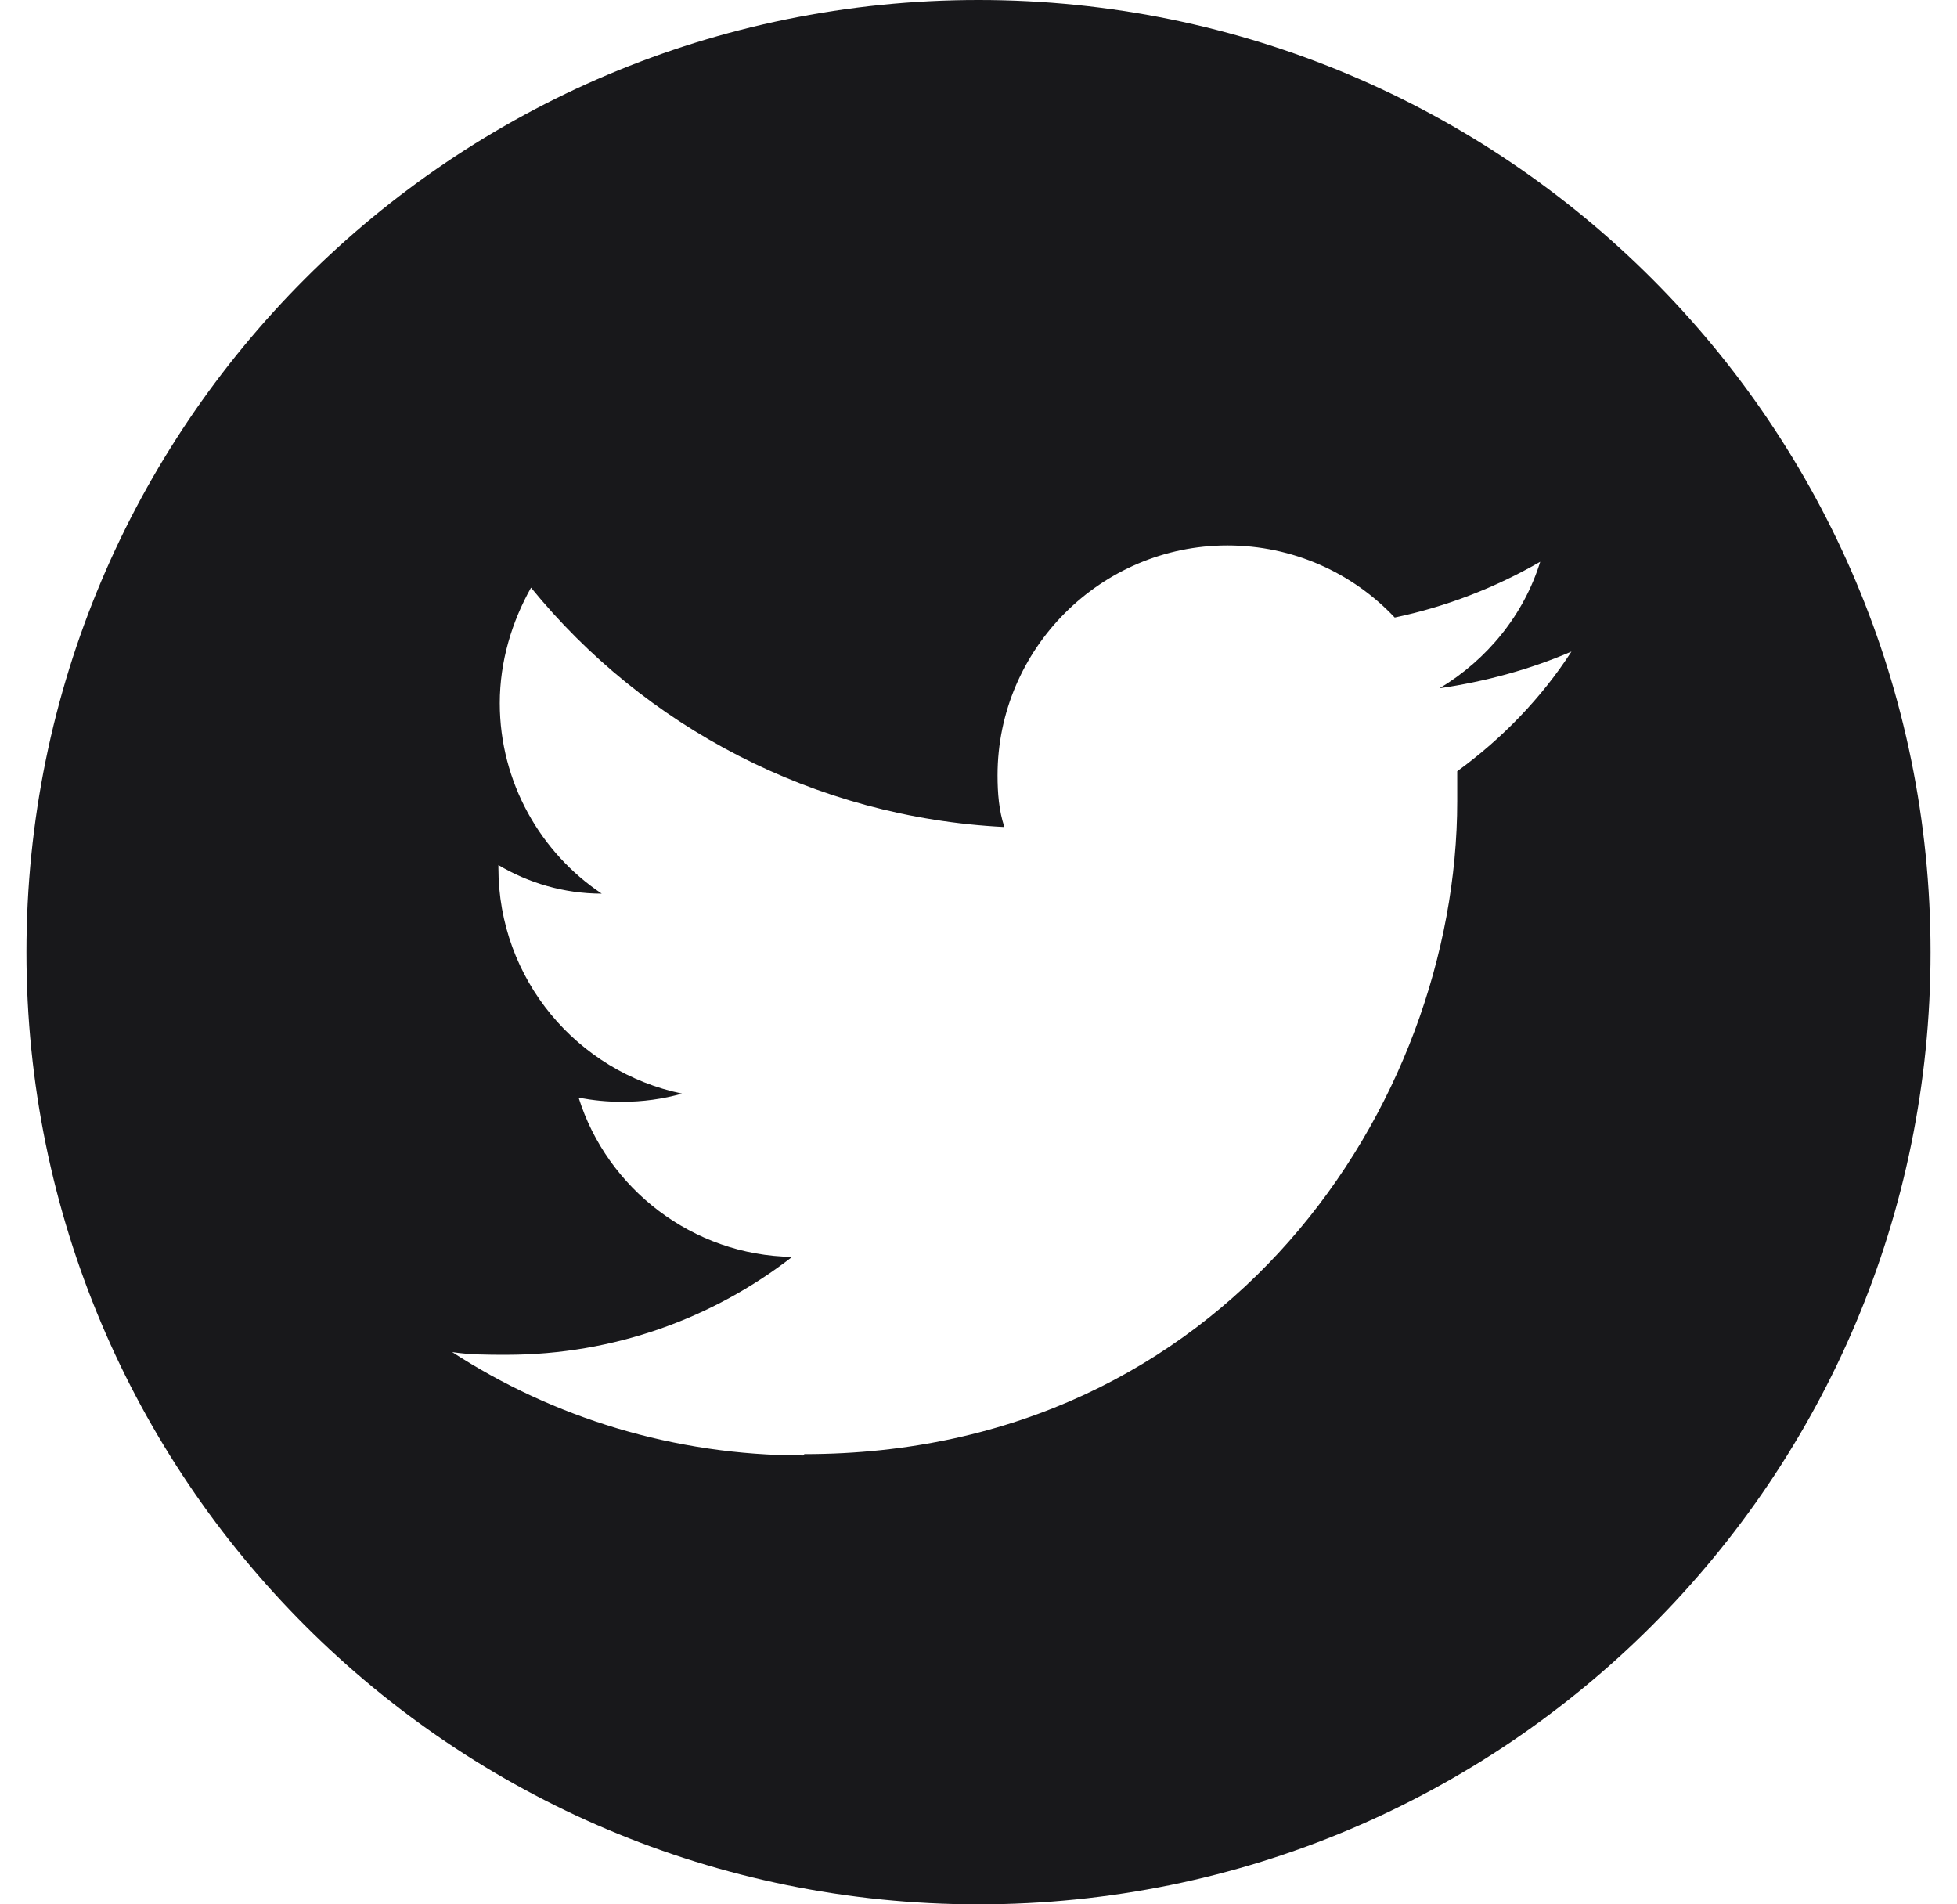 <svg width="37" height="36" viewBox="0 0 37 36" fill="none" xmlns="http://www.w3.org/2000/svg">
<path id="Vector" d="M18.5 0C28.451 0 36.5 8.049 36.5 18C36.5 27.951 28.451 36 18.5 36C8.549 36 0.5 27.951 0.5 18C0.5 8.049 8.549 0 18.5 0ZM15.209 27.489C23.18 27.489 27.551 20.88 27.551 15.146V14.58C28.4 13.963 29.146 13.191 29.711 12.317C28.94 12.651 28.091 12.883 27.217 13.011C28.117 12.471 28.811 11.623 29.12 10.62C28.271 11.109 27.346 11.469 26.369 11.674C25.571 10.826 24.44 10.311 23.206 10.311C20.814 10.311 18.86 12.266 18.86 14.657C18.86 14.991 18.886 15.326 18.989 15.634C15.389 15.454 12.174 13.731 10.04 11.109C9.68 11.751 9.449 12.497 9.449 13.294C9.449 14.786 10.22 16.123 11.377 16.894C10.657 16.894 9.989 16.689 9.423 16.354V16.406C9.423 18.514 10.914 20.263 12.894 20.674C12.534 20.777 12.149 20.829 11.763 20.829C11.48 20.829 11.223 20.803 10.94 20.751C11.48 22.474 13.1 23.734 14.977 23.76C13.486 24.917 11.609 25.611 9.577 25.611C9.217 25.611 8.883 25.611 8.549 25.56C10.451 26.794 12.74 27.514 15.183 27.514" fill="#18181B"/>
</svg>
